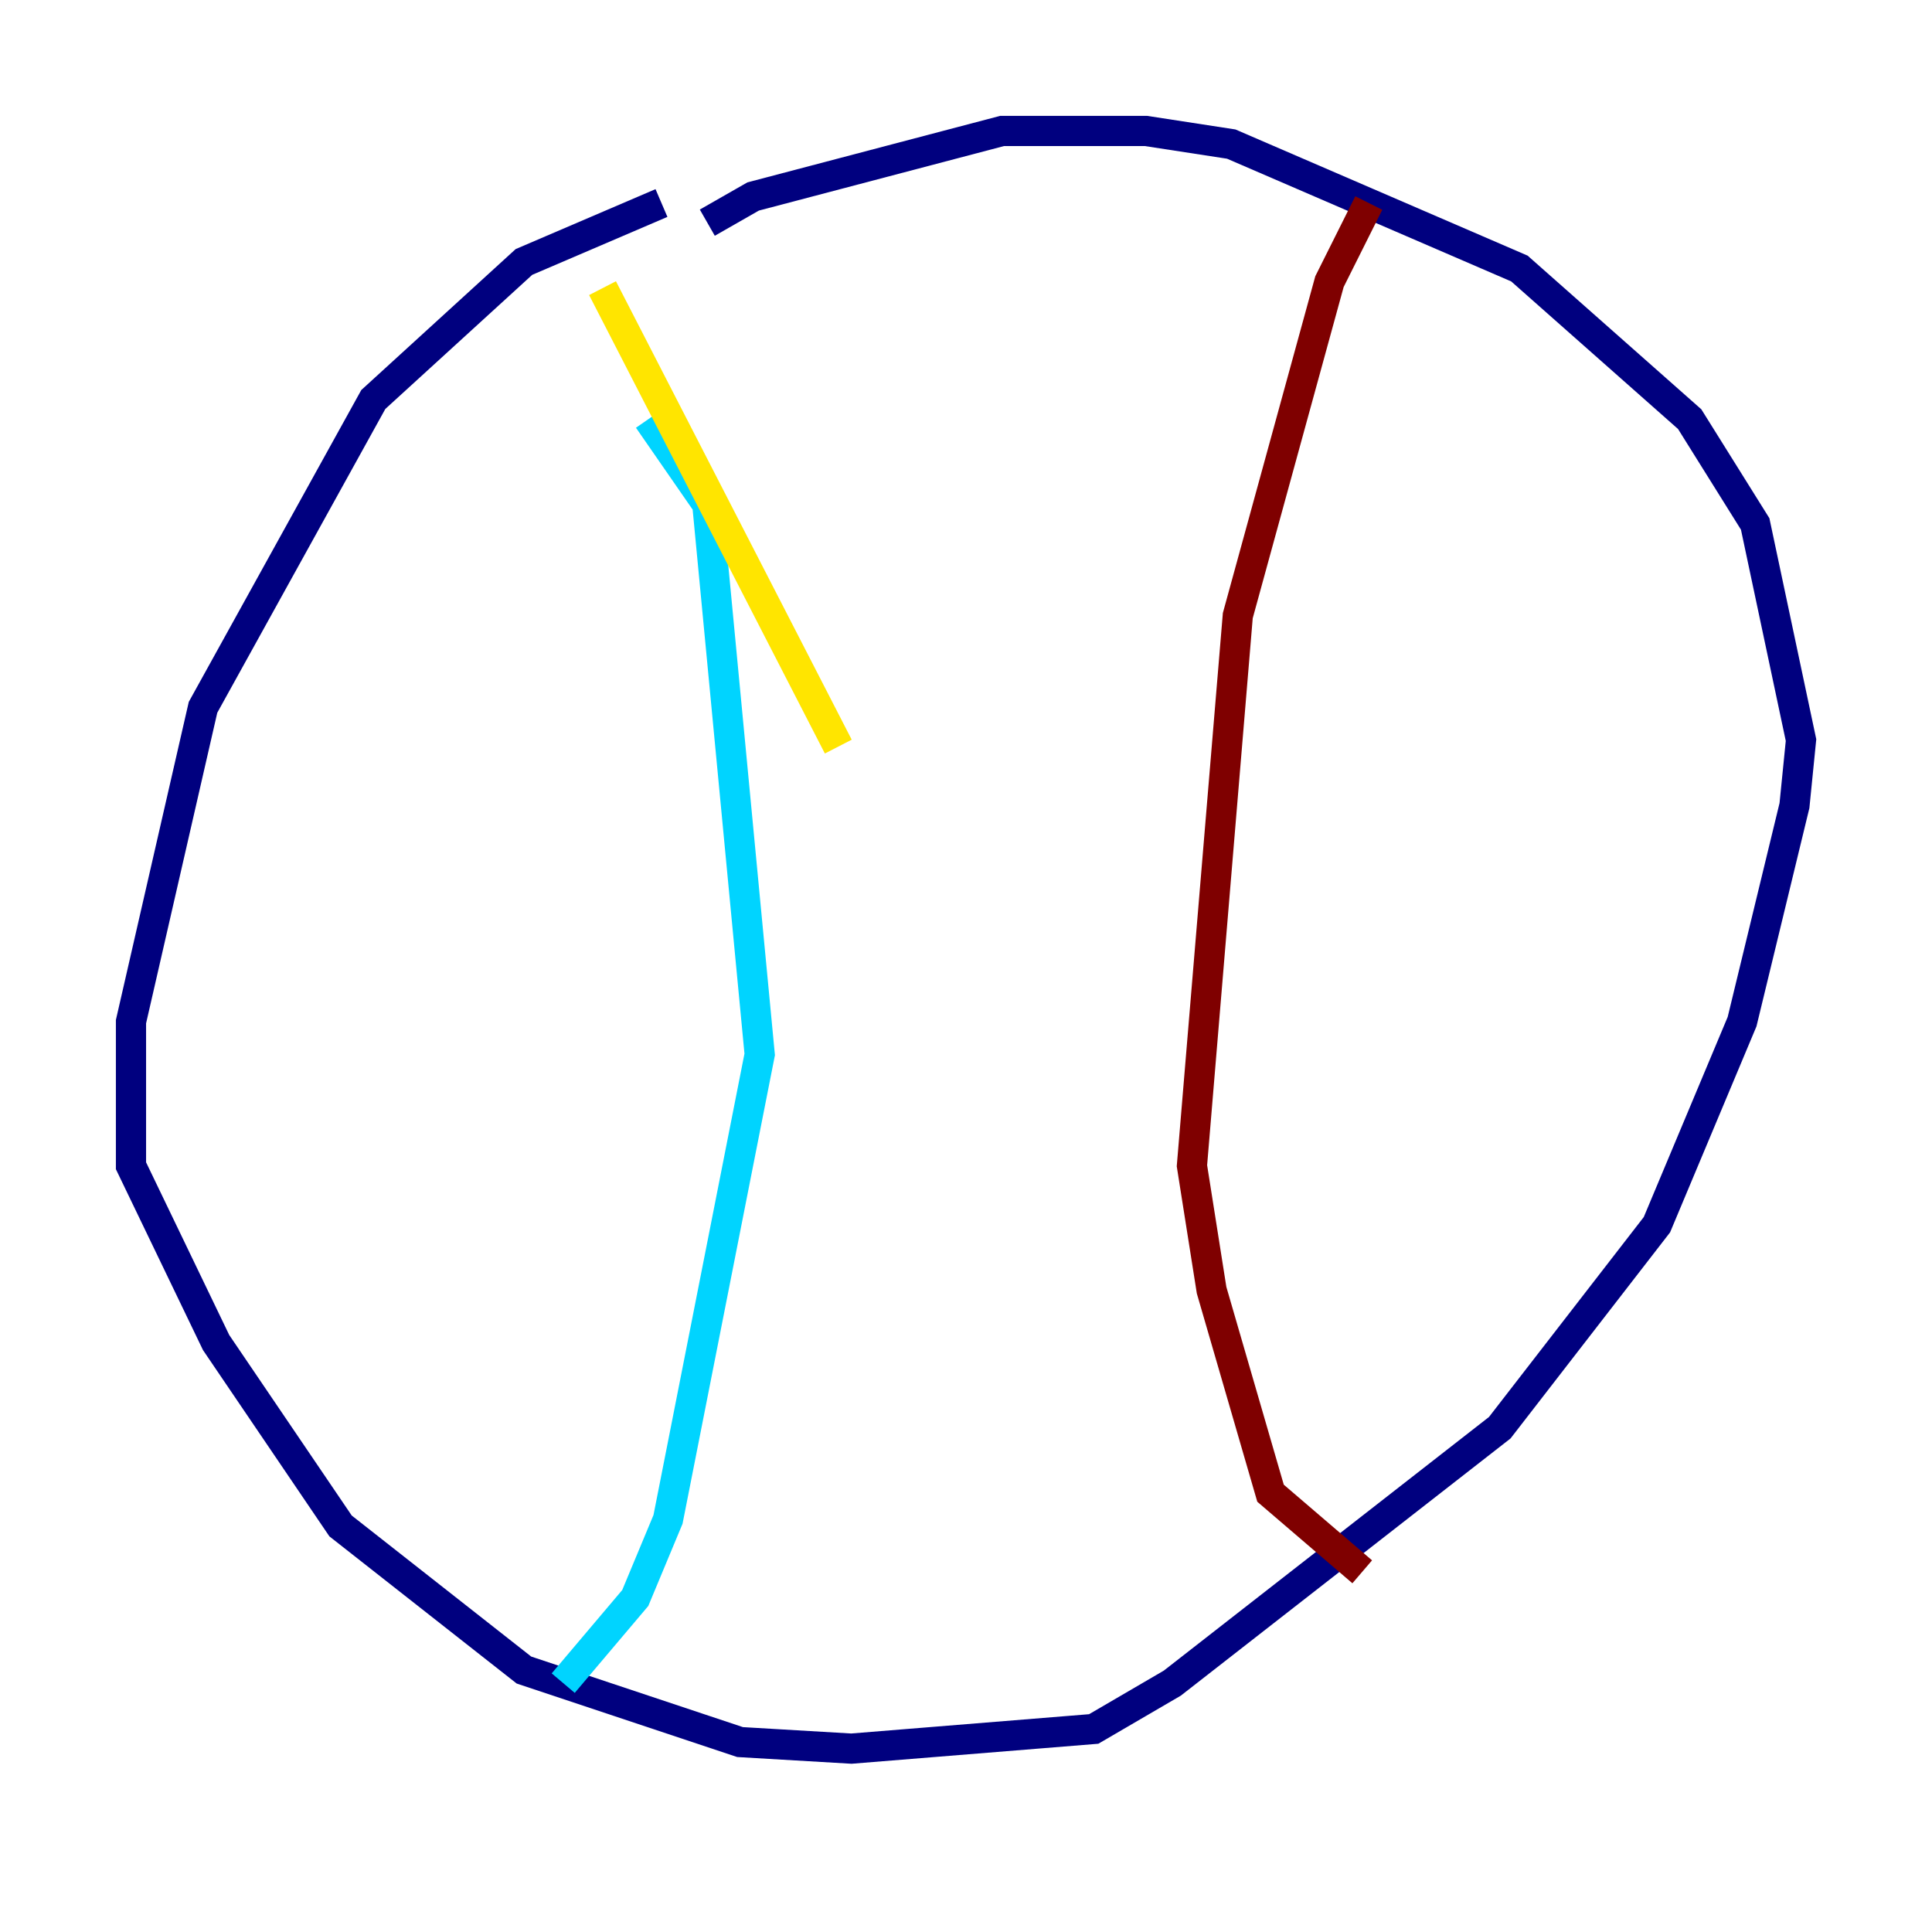 <?xml version="1.0" encoding="utf-8" ?>
<svg baseProfile="tiny" height="128" version="1.2" viewBox="0,0,128,128" width="128" xmlns="http://www.w3.org/2000/svg" xmlns:ev="http://www.w3.org/2001/xml-events" xmlns:xlink="http://www.w3.org/1999/xlink"><defs /><polyline fill="none" points="43.824,13.451 34.712,17.356 24.732,26.468 13.451,46.861 8.678,67.688 8.678,77.234 14.319,88.949 22.563,101.098 34.712,110.644 49.031,115.417 56.407,115.851 72.461,114.549 77.668,111.512 99.363,94.59 109.776,81.139 115.417,67.688 118.888,53.37 119.322,49.031 116.285,34.712 111.946,27.77 100.664,17.79 81.573,9.546 75.932,8.678 66.386,8.678 49.898,13.017 46.861,14.752" stroke="#00007f" stroke-width="2" /><polyline fill="none" points="42.956,27.77 46.861,33.41 50.332,69.858 44.258,100.664 42.088,105.871 37.315,111.512" stroke="#00d4ff" stroke-width="2" /><polyline fill="none" points="39.919,19.091 55.539,49.464" stroke="#ffe500" stroke-width="2" /><polyline fill="none" points="90.685,13.451 88.081,18.658 82.007,40.786 78.969,77.234 80.271,85.478 84.176,98.929 90.251,104.136" stroke="#7f0000" stroke-width="2" /></svg>